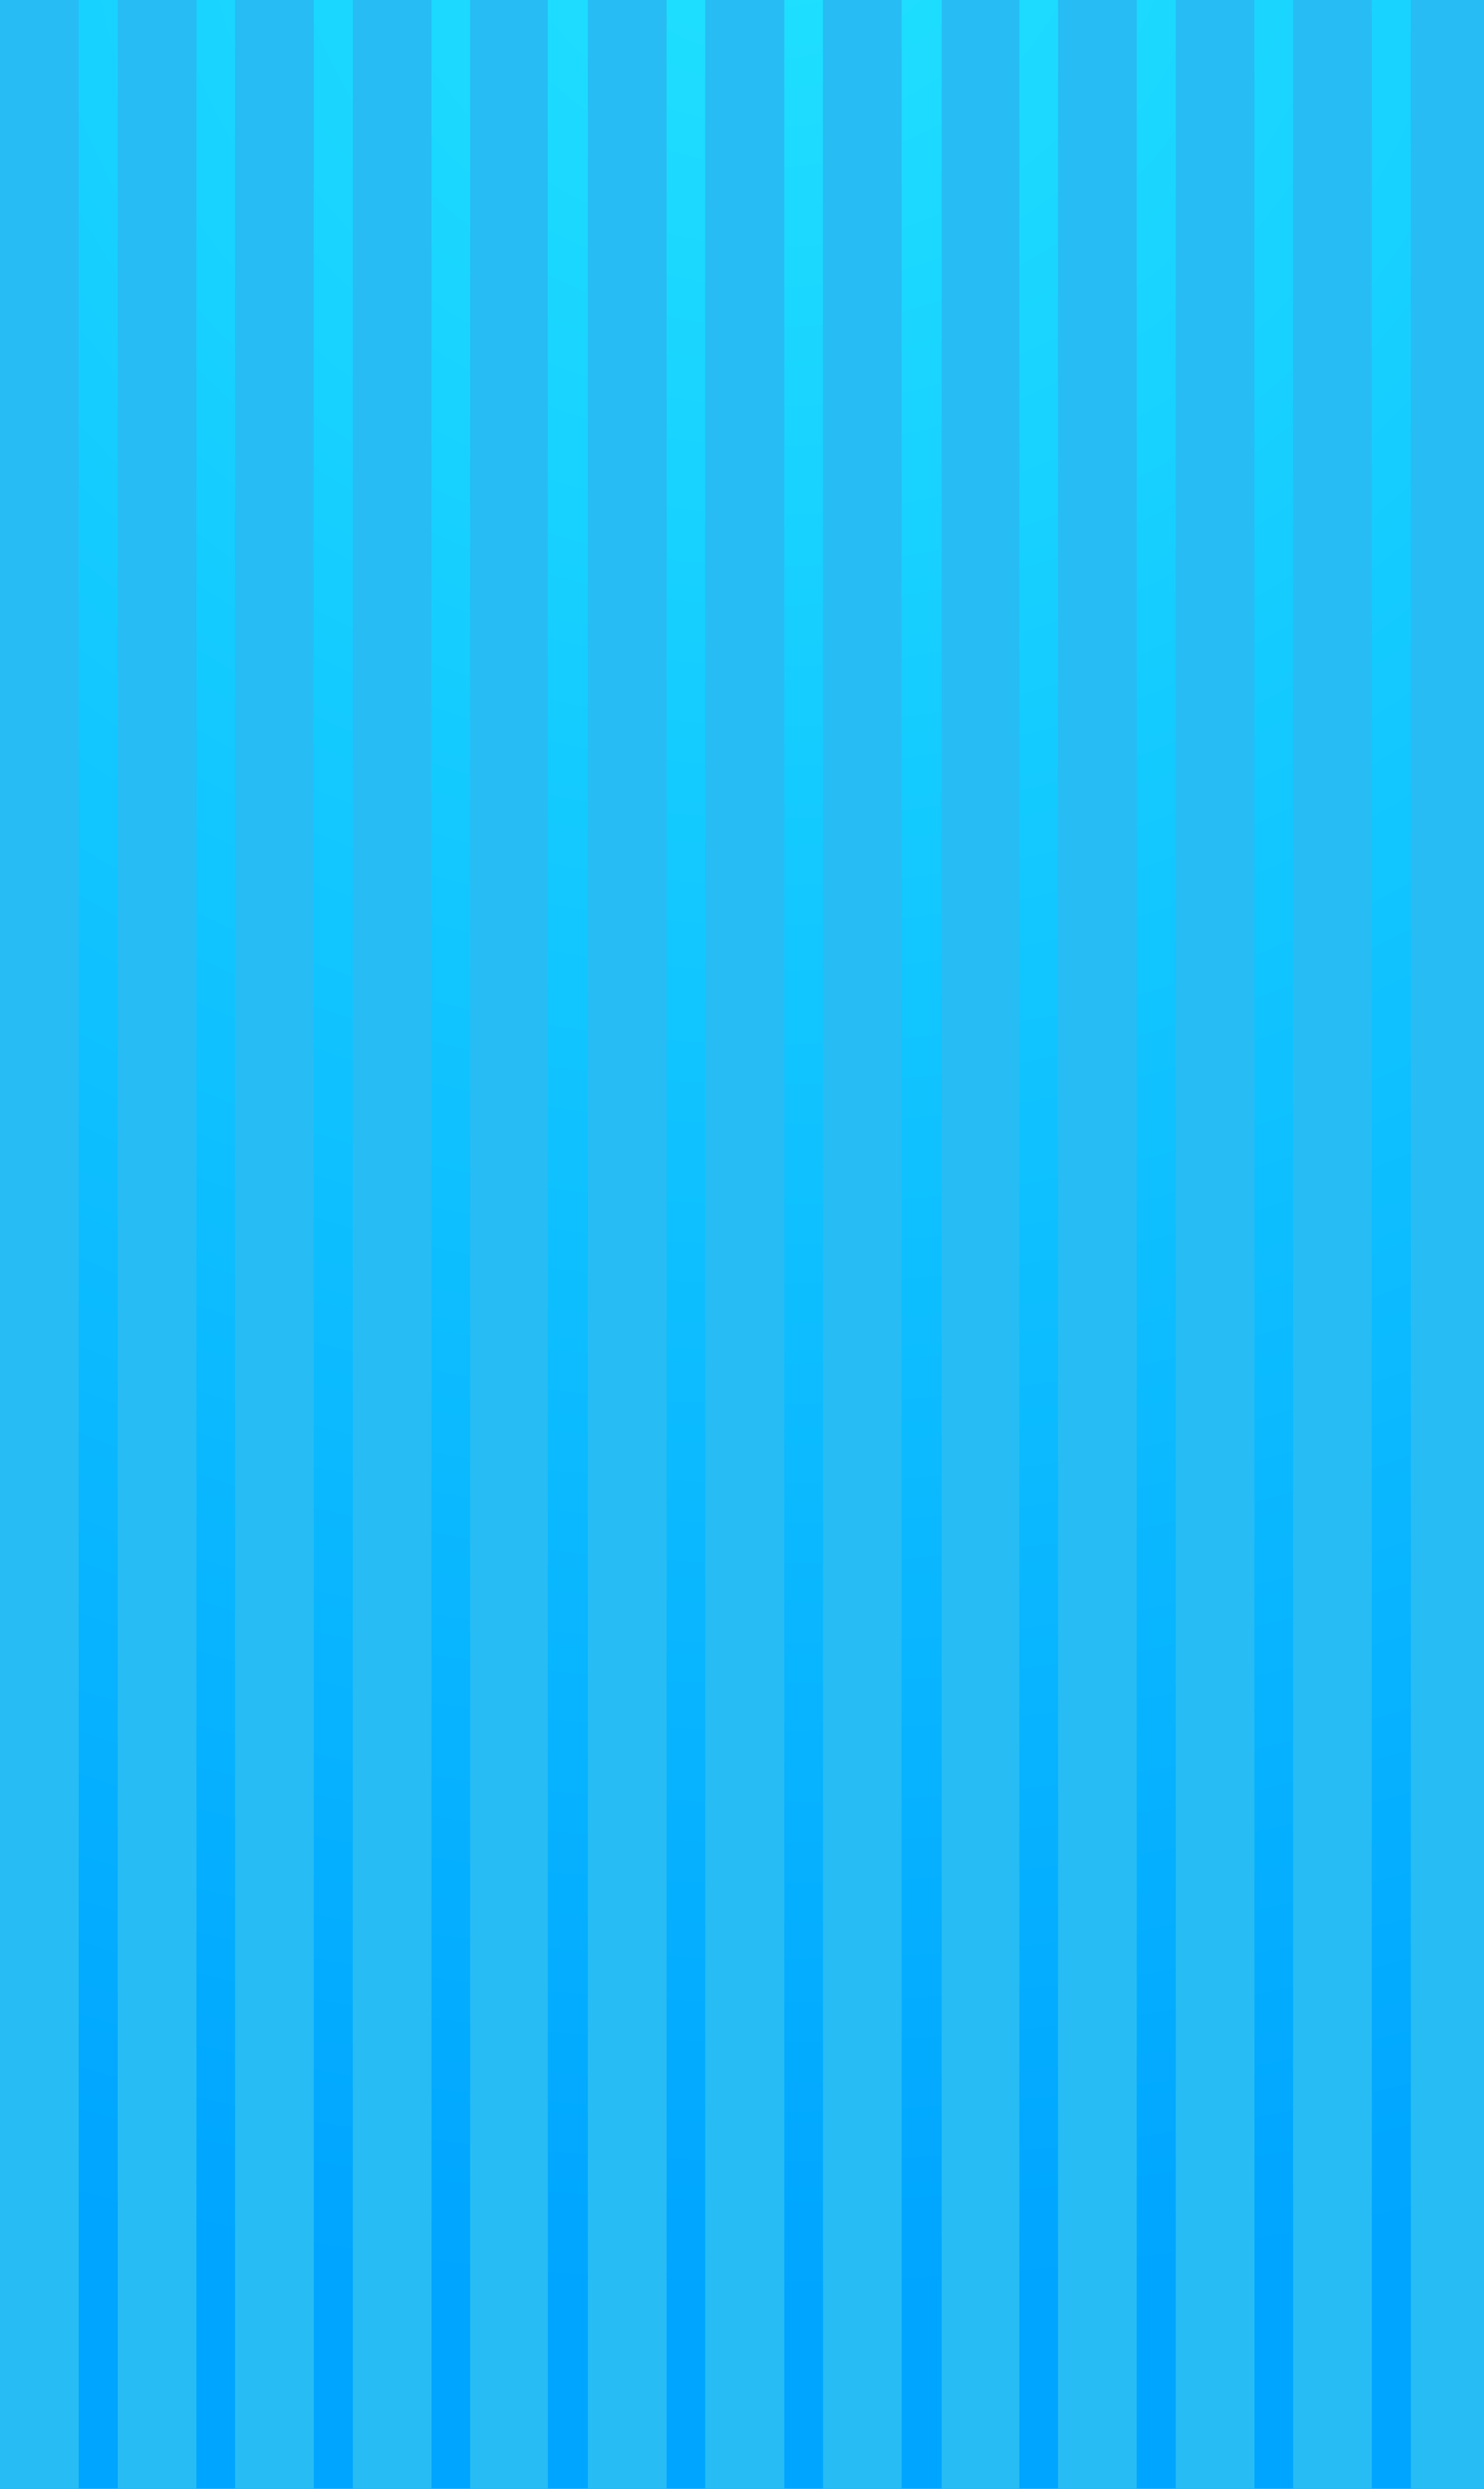 <svg width="1080" height="1810" viewBox="0 0 1080 1810" fill="none" xmlns="http://www.w3.org/2000/svg">
<g clip-path="url(#clip0_261_3)">
<path d="M1080 0H6.10352e-05V1810H1080V0Z" fill="url(#paint0_radial_261_3)"/>
</g>
<g style="mix-blend-mode:saturation">
<rect x="6.10352e-05" width="57" height="1810" fill="#27BCF4"/>
</g>
<g style="mix-blend-mode:saturation">
<rect x="342" width="57" height="1810" fill="#27BCF4"/>
</g>
<g style="mix-blend-mode:saturation">
<rect x="685" width="57" height="1810" fill="#27BCF4"/>
</g>
<g style="mix-blend-mode:saturation">
<rect x="171" width="57" height="1810" fill="#27BCF4"/>
</g>
<g style="mix-blend-mode:saturation">
<rect x="513" width="58" height="1810" fill="#27BCF4"/>
</g>
<g style="mix-blend-mode:saturation">
<rect x="856" width="57" height="1810" fill="#27BCF4"/>
</g>
<g style="mix-blend-mode:saturation">
<rect x="86" width="57" height="1810" fill="#27BCF4"/>
</g>
<g style="mix-blend-mode:saturation">
<rect x="428" width="57" height="1810" fill="#27BCF4"/>
</g>
<g style="mix-blend-mode:saturation">
<rect x="770" width="57" height="1810" fill="#27BCF4"/>
</g>
<g style="mix-blend-mode:saturation">
<rect x="257" width="57" height="1810" fill="#27BCF4"/>
</g>
<g style="mix-blend-mode:saturation">
<rect x="599" width="57" height="1810" fill="#27BCF4"/>
</g>
<g style="mix-blend-mode:saturation">
<rect x="941" width="57" height="1810" fill="#27BCF4"/>
</g>
<g style="mix-blend-mode:saturation">
<rect x="1027" width="57" height="1810" fill="#27BCF4"/>
</g>
<defs>
<radialGradient id="paint0_radial_261_3" cx="0" cy="0" r="1" gradientUnits="userSpaceOnUse" gradientTransform="translate(564.69 -128.133) scale(1937.35 1826.36)">
<stop stop-color="#20E2FF"/>
<stop offset="1" stop-color="#00A5FF"/>
</radialGradient>
<clipPath id="clip0_261_3">
<rect width="1080" height="1810" fill="white"/>
</clipPath>
</defs>
</svg>

